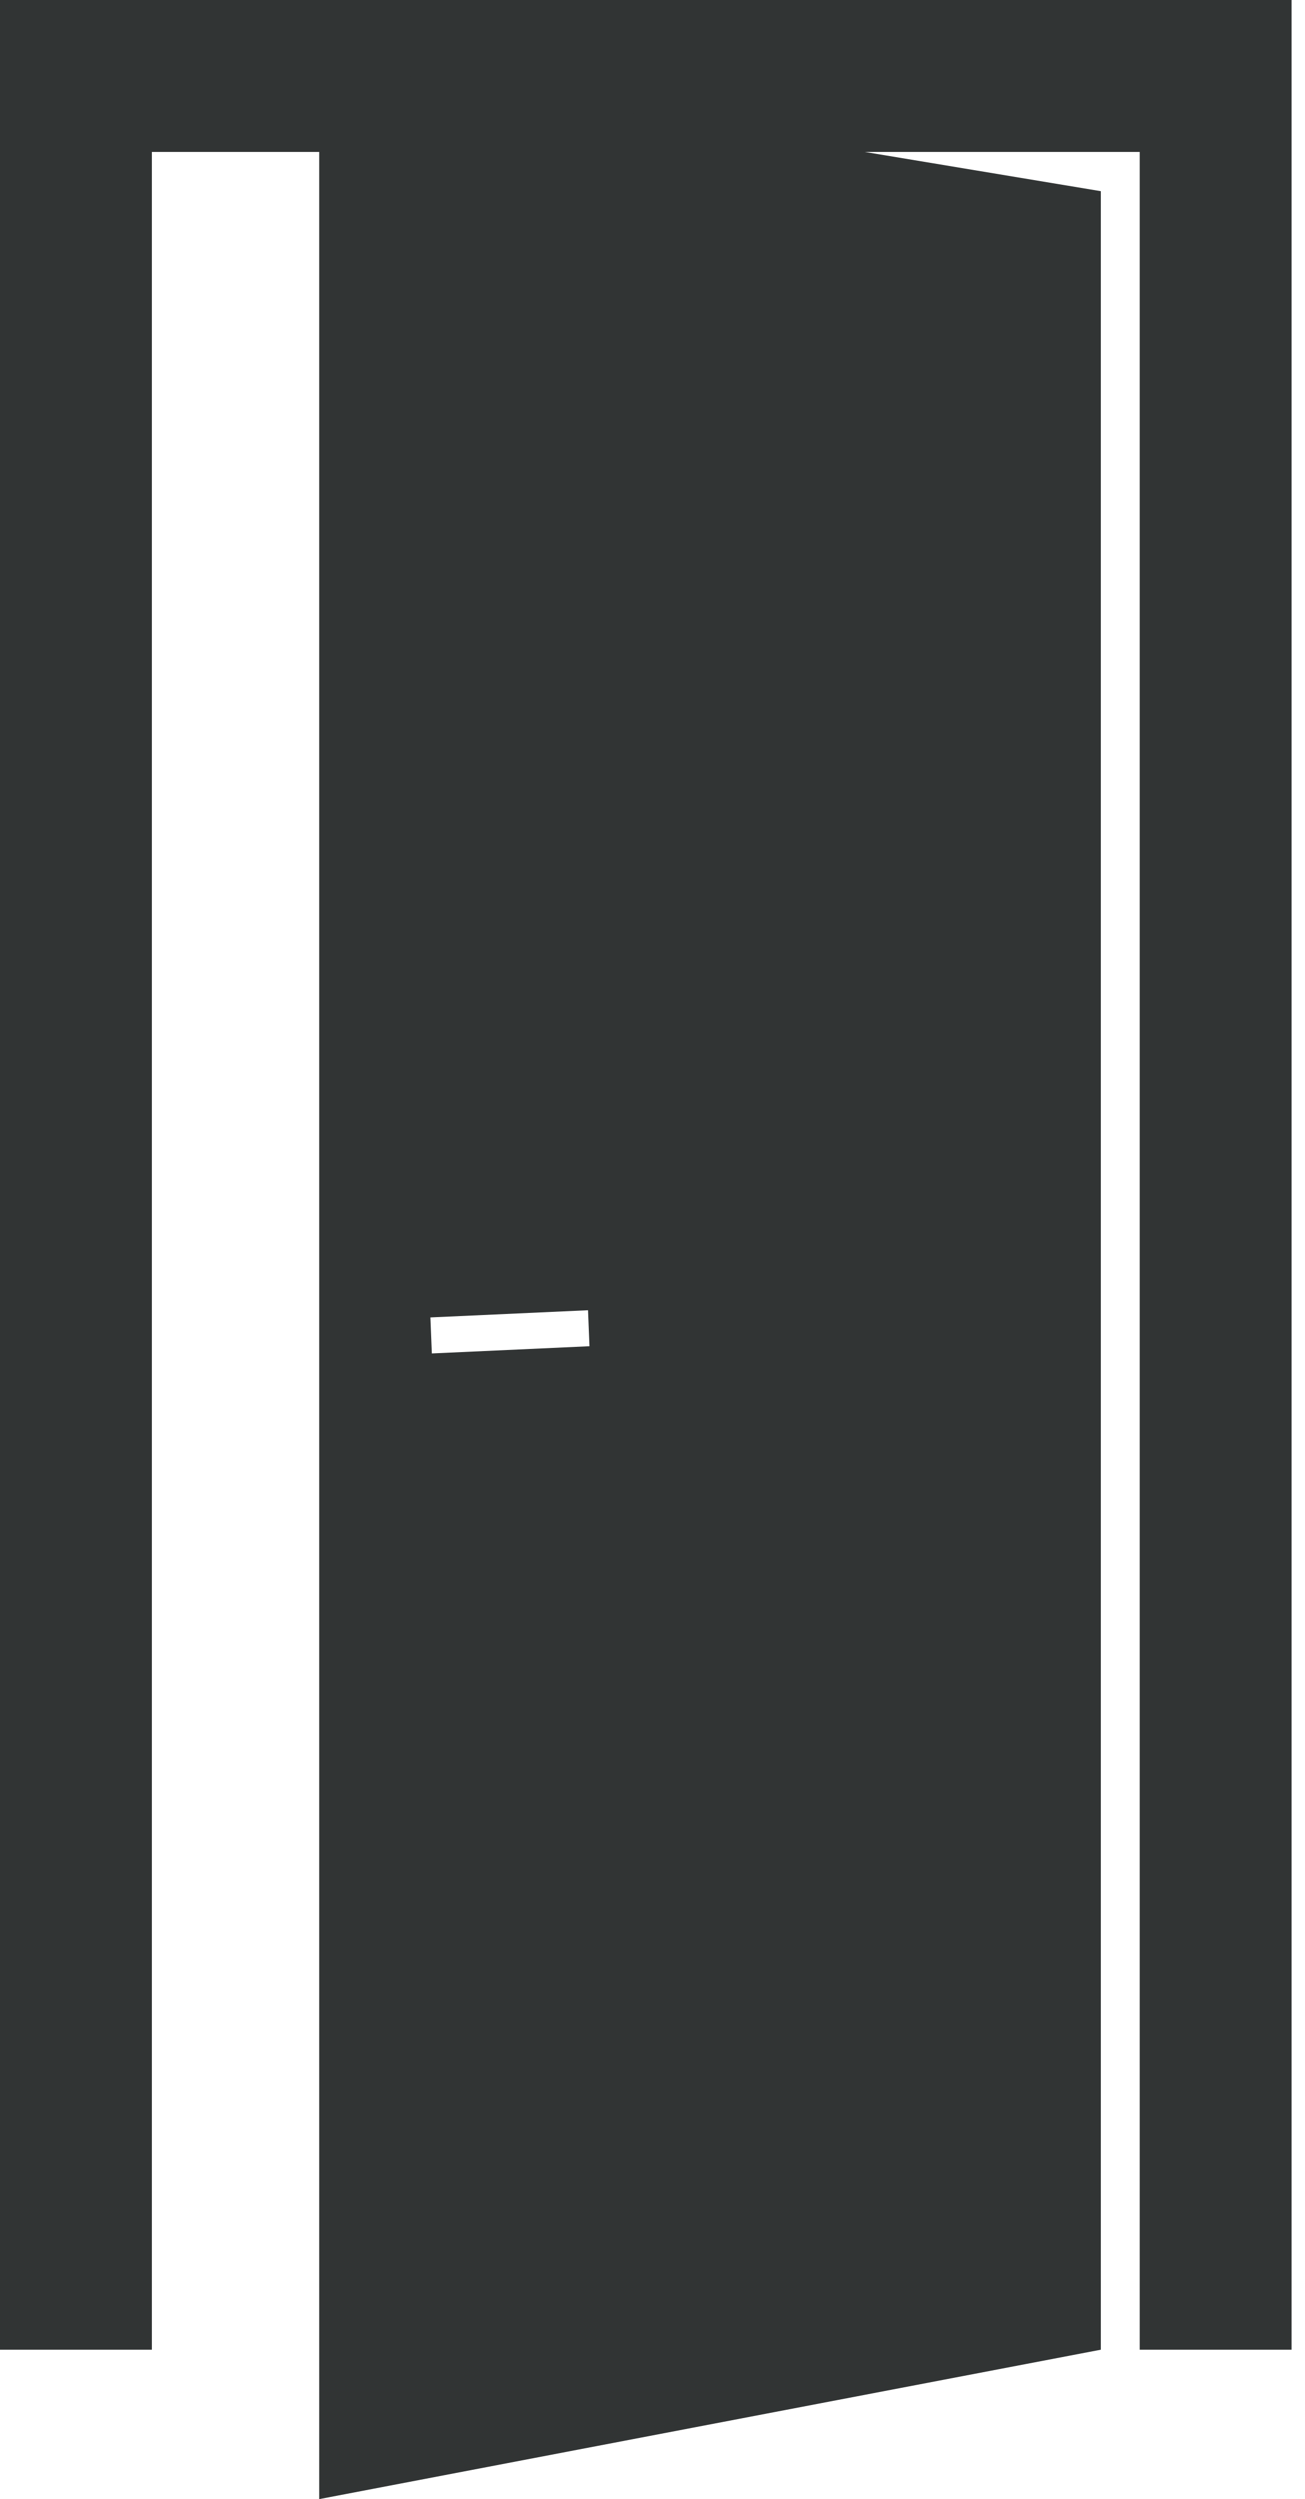 <svg width="47" height="90" viewBox="0 0 47 90" fill="none" xmlns="http://www.w3.org/2000/svg">
<g clip-path="url(#clip0_1179_13849)">
<path d="M41.047 0H5.47H0V5.472V84.619H5.47V5.472H41.047V84.619H46.517V5.472V0H41.047Z" fill="#313434"/>
<path d="M11.496 2.204V90L39.647 84.619V6.885L11.496 2.204ZM15.553 48.741L15.501 47.444L21.178 47.185L21.23 48.481L15.553 48.741Z" fill="#313434"/>
</g>
<defs>
<clipPath id="clip0_1179_13849">
<rect width="46.517" height="90" fill="white"/>
</clipPath>
</defs>
</svg>
